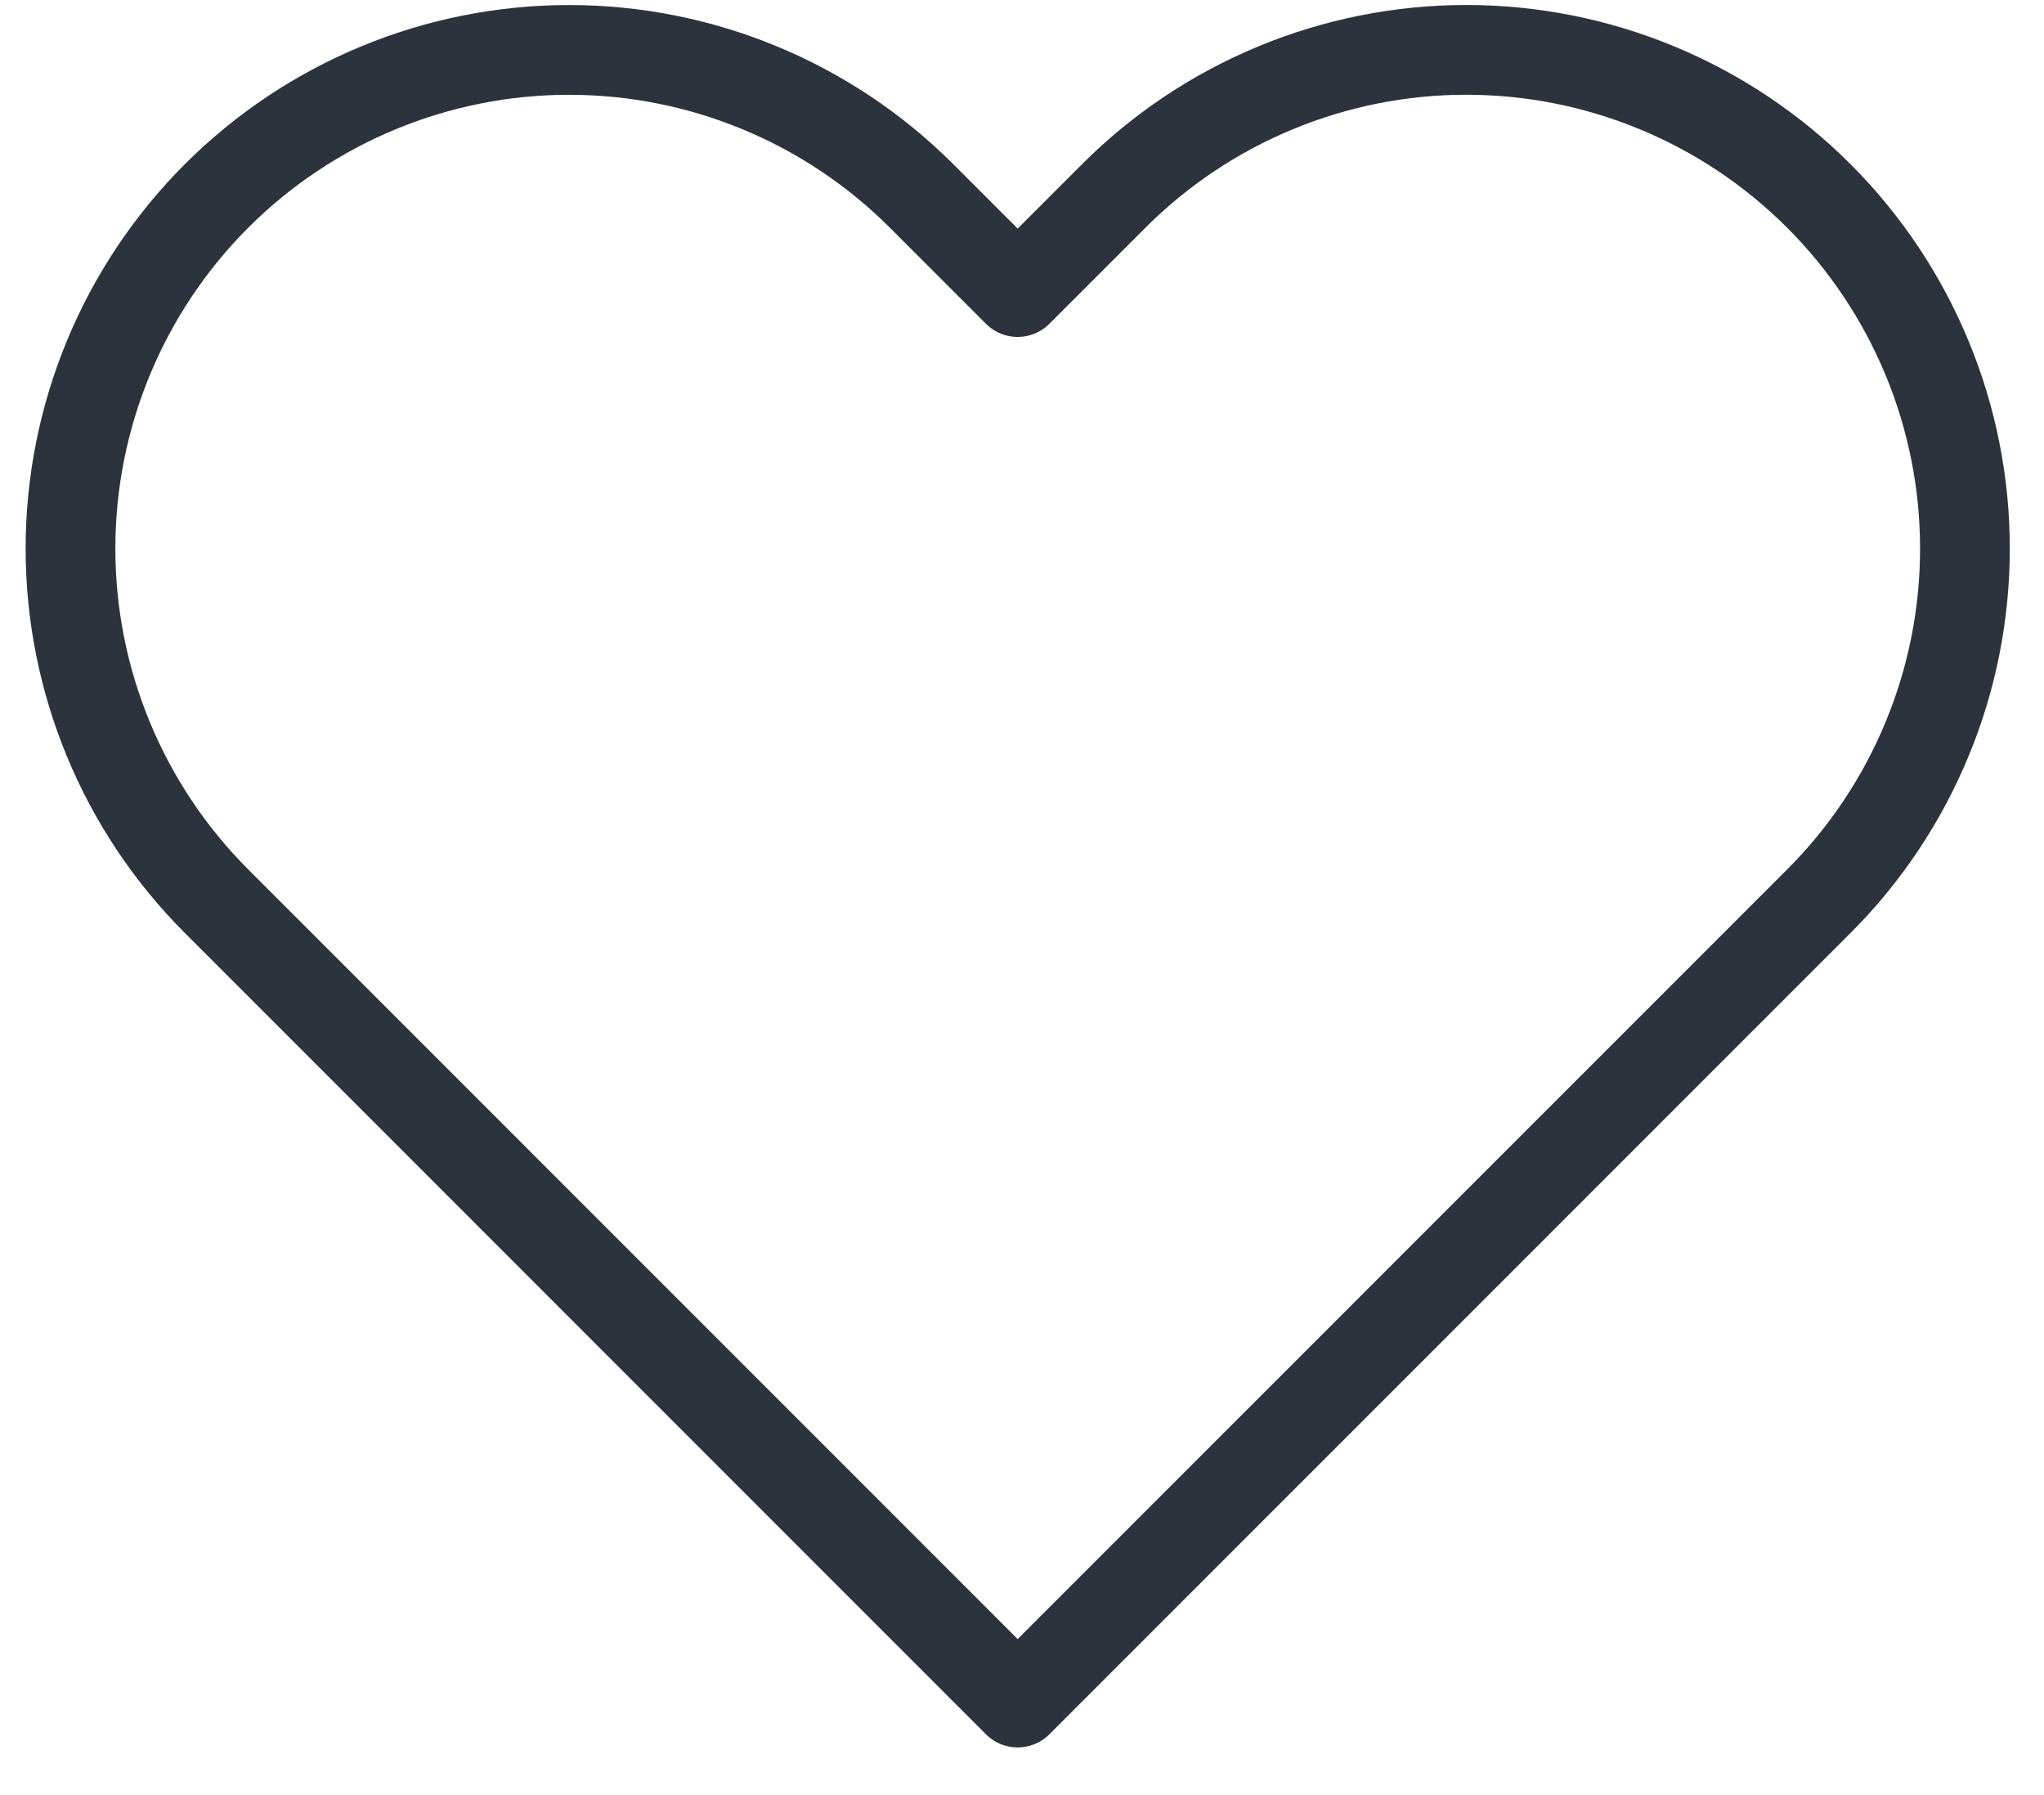 <svg width="41" height="36" viewBox="0 0 41 36" fill="none" xmlns="http://www.w3.org/2000/svg">
<path d="M36.484 3.93C35.555 3.001 34.453 2.264 33.239 1.762C32.026 1.259 30.726 1 29.412 1C28.099 1 26.798 1.259 25.585 1.762C24.371 2.264 23.269 3.001 22.34 3.93L20.413 5.857L18.486 3.93C16.611 2.055 14.067 1.001 11.415 1.001C8.763 1.001 6.219 2.055 4.343 3.93C2.468 5.806 1.414 8.349 1.414 11.002C1.414 13.654 2.468 16.198 4.343 18.073L6.27 20L20.413 34.144L34.557 20L36.484 18.073C37.413 17.145 38.149 16.043 38.652 14.829C39.156 13.616 39.414 12.315 39.414 11.002C39.414 9.688 39.156 8.388 38.652 7.174C38.149 5.961 37.413 4.859 36.484 3.93Z" stroke="#2C333D" stroke-width="1.8" stroke-linecap="round" stroke-linejoin="round"/>
</svg>
